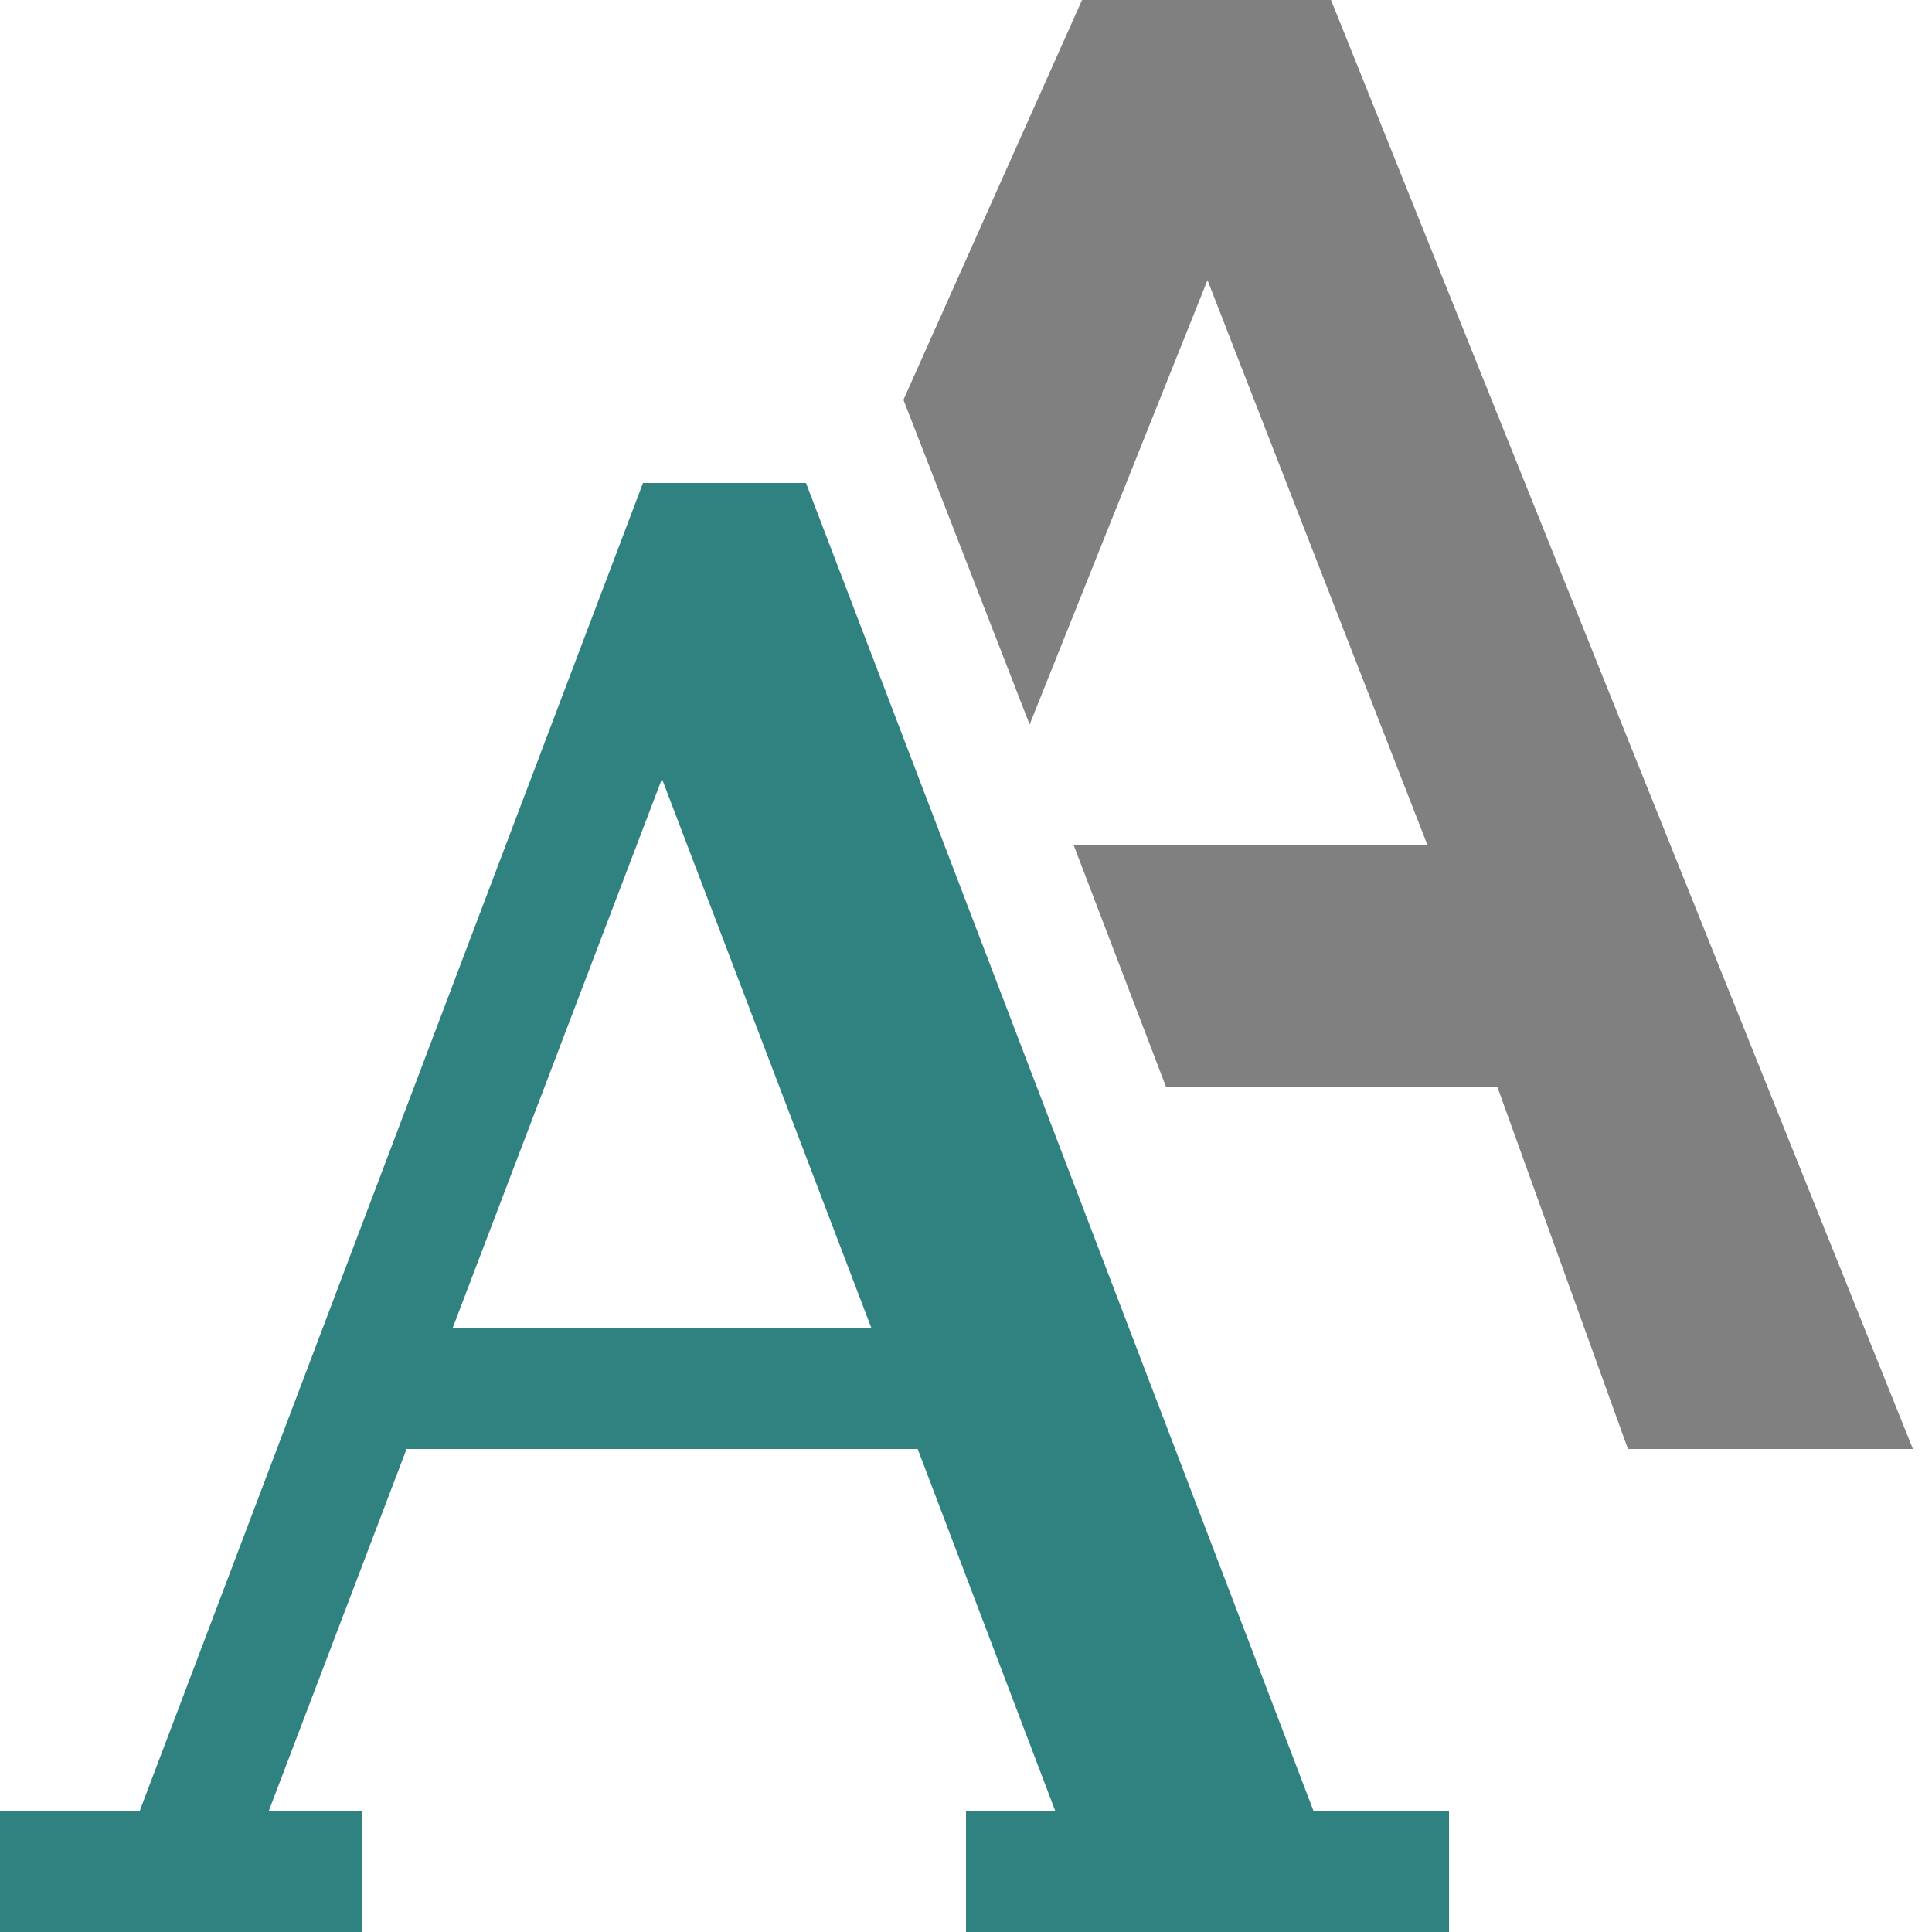 <?xml version="1.0" encoding="utf-8"?>
<svg width="16" height="16" viewBox="0 0 16 16" fill="none" xmlns="http://www.w3.org/2000/svg">
<path d="M1.479 0L0 3.311L1.045 6L2.518 2.32L4.34 7L1.41 7L2.174 9L4.918 9L6 12L8.36 12L3.541 9e-05L1.479 0Z" fill="gray" fill-rule="evenodd" transform="translate(7.482 0)"/>
<path d="M6.675 0L5.325 0L1.156 11L0 11L0 12L3 12L3 11L2.225 11L3.367 8L7.6 8L8.74 11L8 11L8 12L12 12L12 11L10.879 11L6.675 0ZM5.482 2.45L7.217 7L3.748 7L5.482 2.45Z" fill="#308280" transform="translate(0 4)"/>
</svg>
